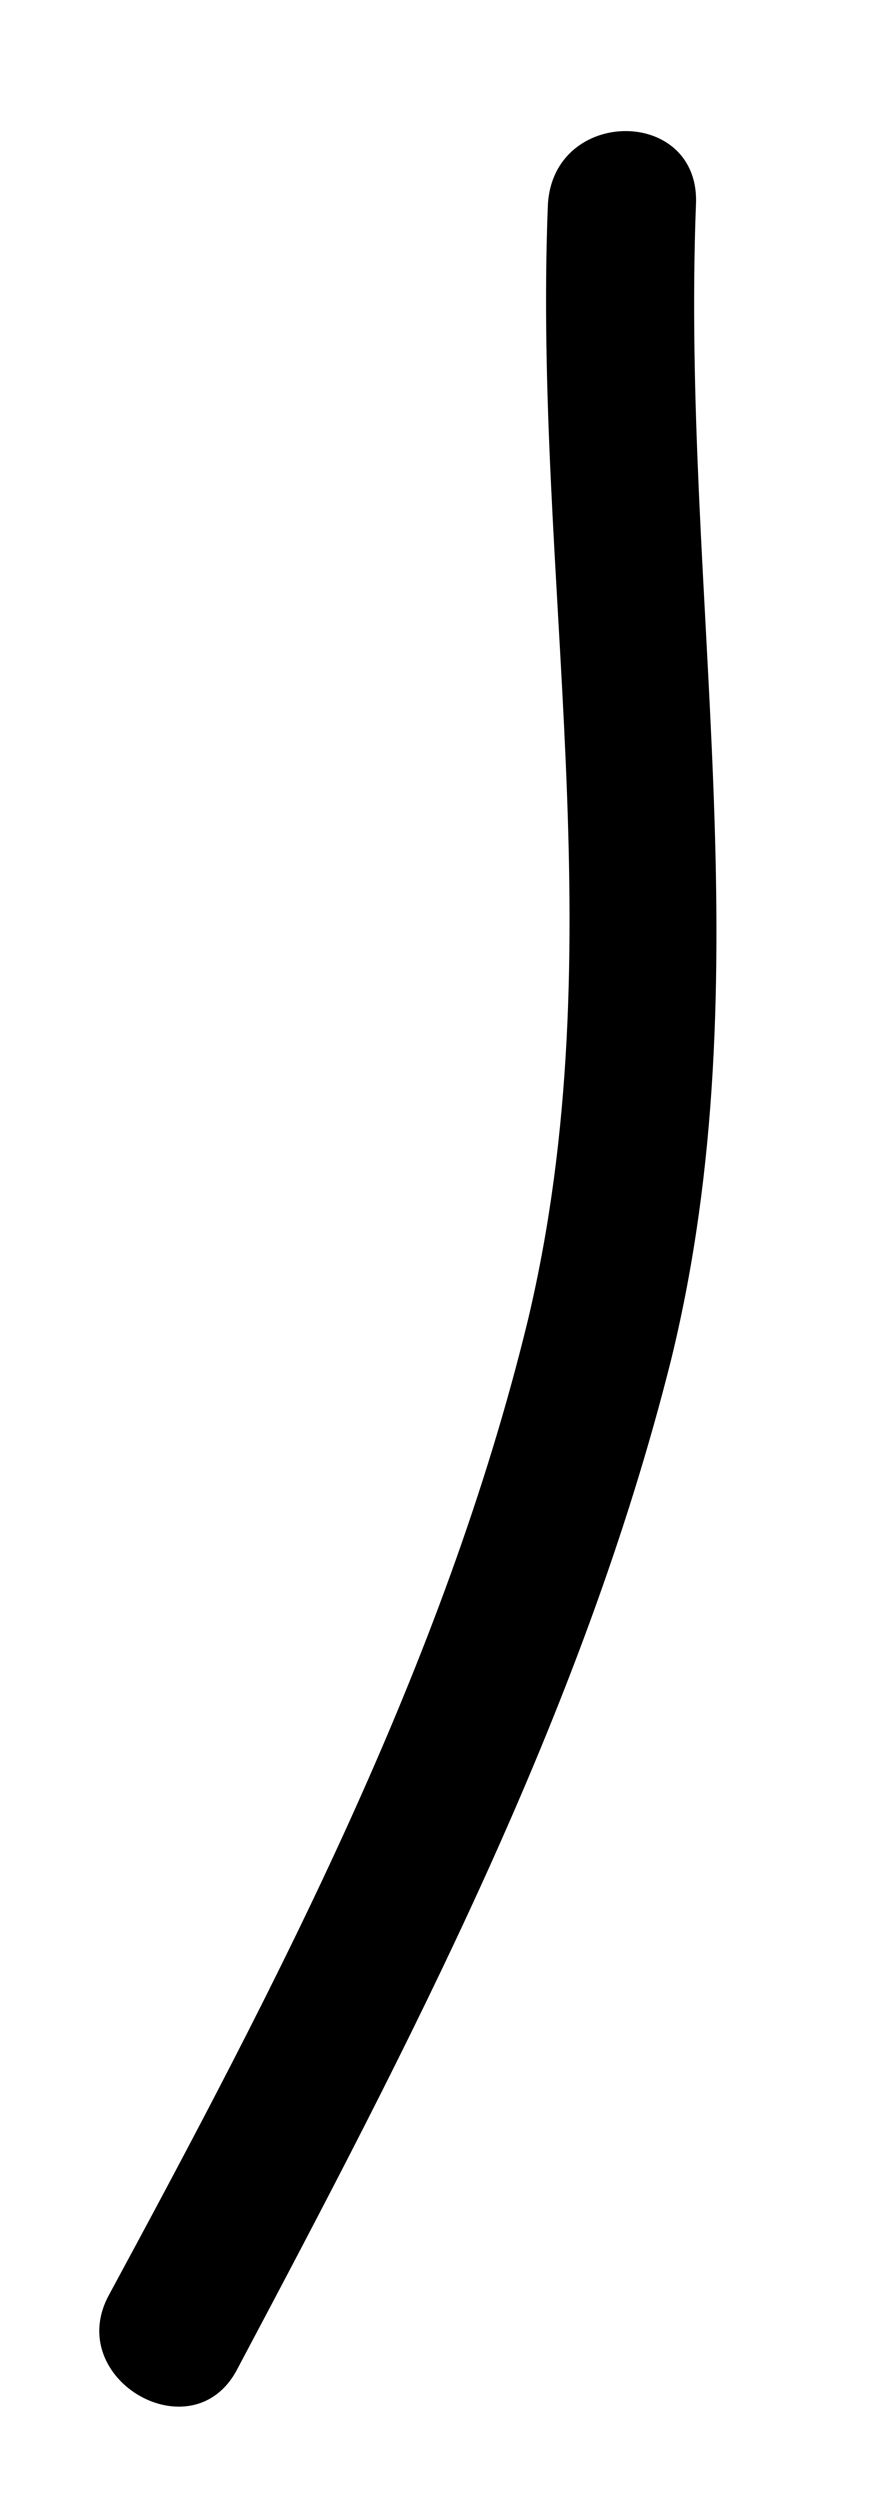<?xml version="1.0" encoding="UTF-8" standalone="no"?><svg width='5' height='14' viewBox='0 0 5 14' fill='none' xmlns='http://www.w3.org/2000/svg'>
<path d='M3.071 1.148C2.988 3.247 3.458 5.29 2.96 7.389C2.49 9.322 1.549 11.117 0.608 12.857C0.359 13.326 1.079 13.74 1.328 13.271C2.296 11.448 3.265 9.598 3.763 7.61C4.289 5.456 3.818 3.33 3.901 1.148C3.929 0.596 3.099 0.596 3.071 1.148Z' fill='black'/>
</svg>
